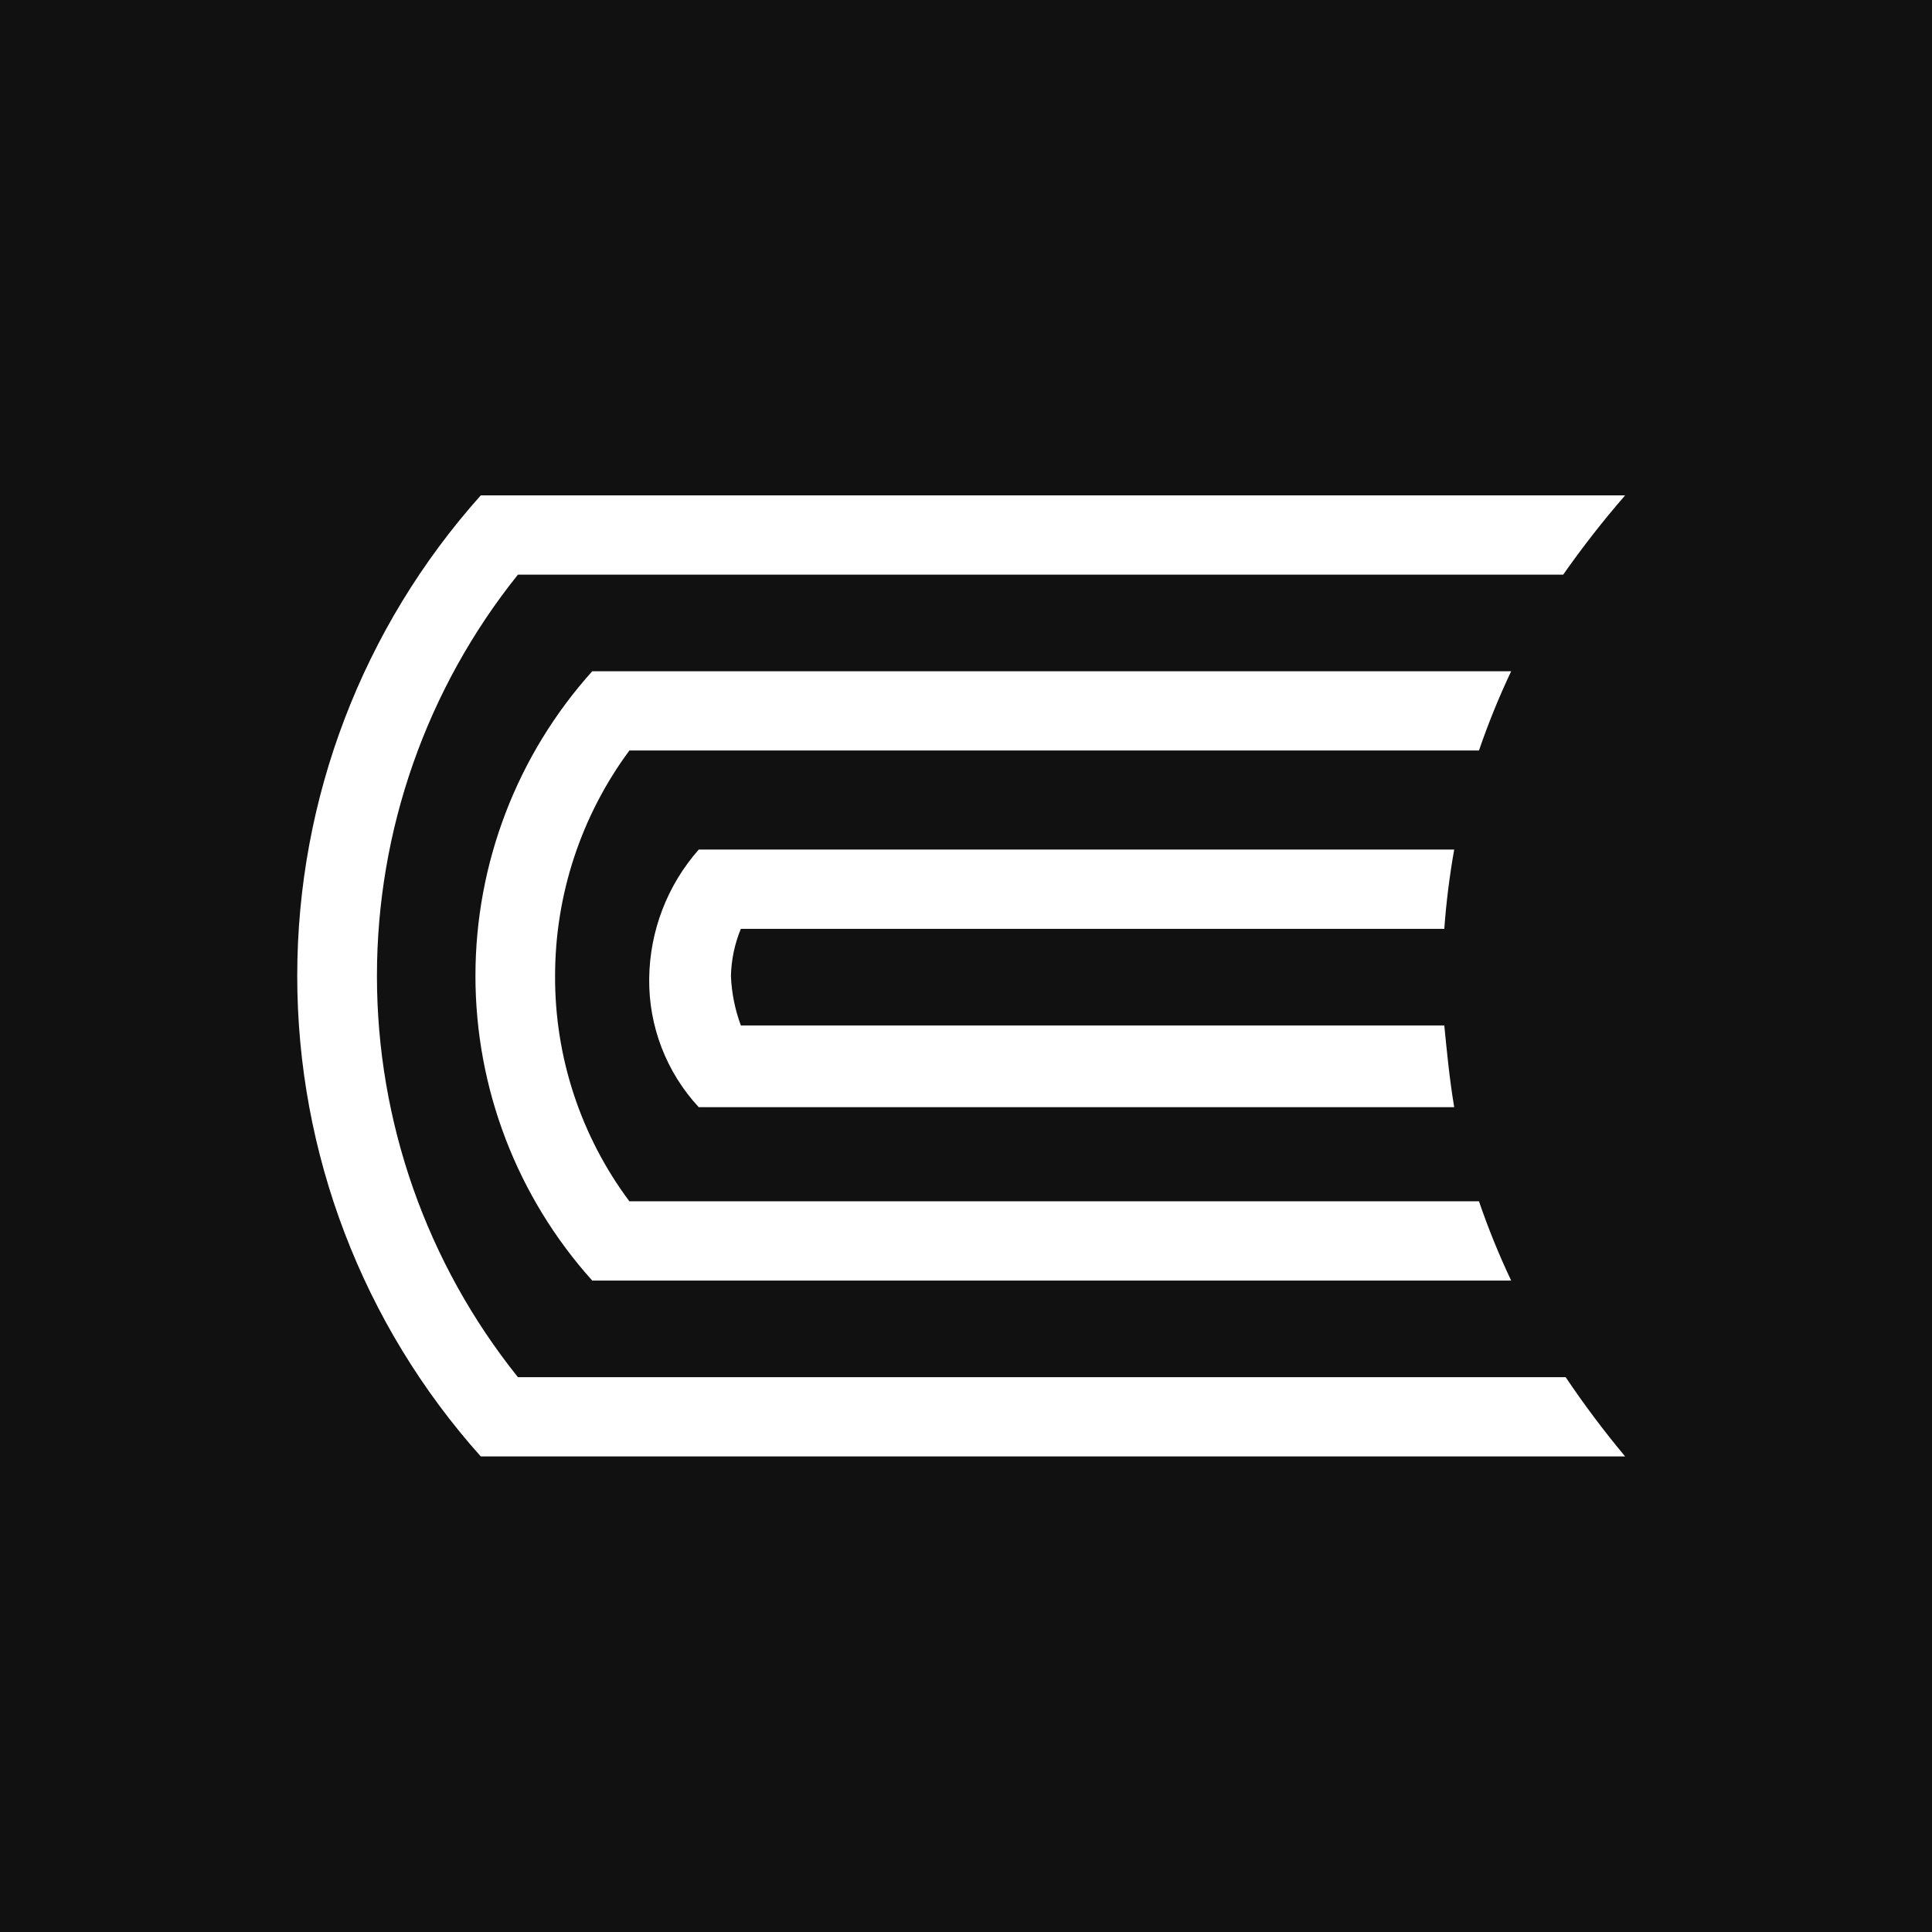 <svg width="78" height="78" viewBox="0 0 78 78" fill="none" xmlns="http://www.w3.org/2000/svg">
<rect width="78" height="78" fill="#111111"/>
<path d="M58.31 41.4H29.91C29.672 40.758 29.537 40.084 29.51 39.4C29.525 38.747 29.661 38.103 29.91 37.5H58.31C58.388 36.427 58.522 35.359 58.71 34.3H28.21C26.942 35.738 26.232 37.583 26.21 39.5C26.184 41.426 26.901 43.288 28.21 44.7H58.71C58.51 43.5 58.41 42.4 58.31 41.4Z" fill="white"/>
<path d="M63.21 55.6H20.91C17.226 51.004 15.218 45.29 15.218 39.4C15.218 33.51 17.226 27.796 20.91 23.2H63.11C63.888 22.091 64.722 21.023 65.61 20H19.41C14.638 25.335 12 32.242 12 39.4C12 46.558 14.638 53.465 19.41 58.8H65.61C64.755 57.776 63.954 56.708 63.21 55.6Z" fill="white"/>
<path d="M59.71 48.5H25.41C23.449 45.873 22.396 42.679 22.41 39.4C22.41 36.124 23.462 32.934 25.41 30.3H59.71C60.083 29.21 60.517 28.141 61.01 27.1H23.91C20.874 30.478 19.195 34.859 19.195 39.4C19.195 43.941 20.874 48.322 23.91 51.7H61.01C60.517 50.659 60.083 49.59 59.71 48.5Z" fill="white"/>
</svg>
